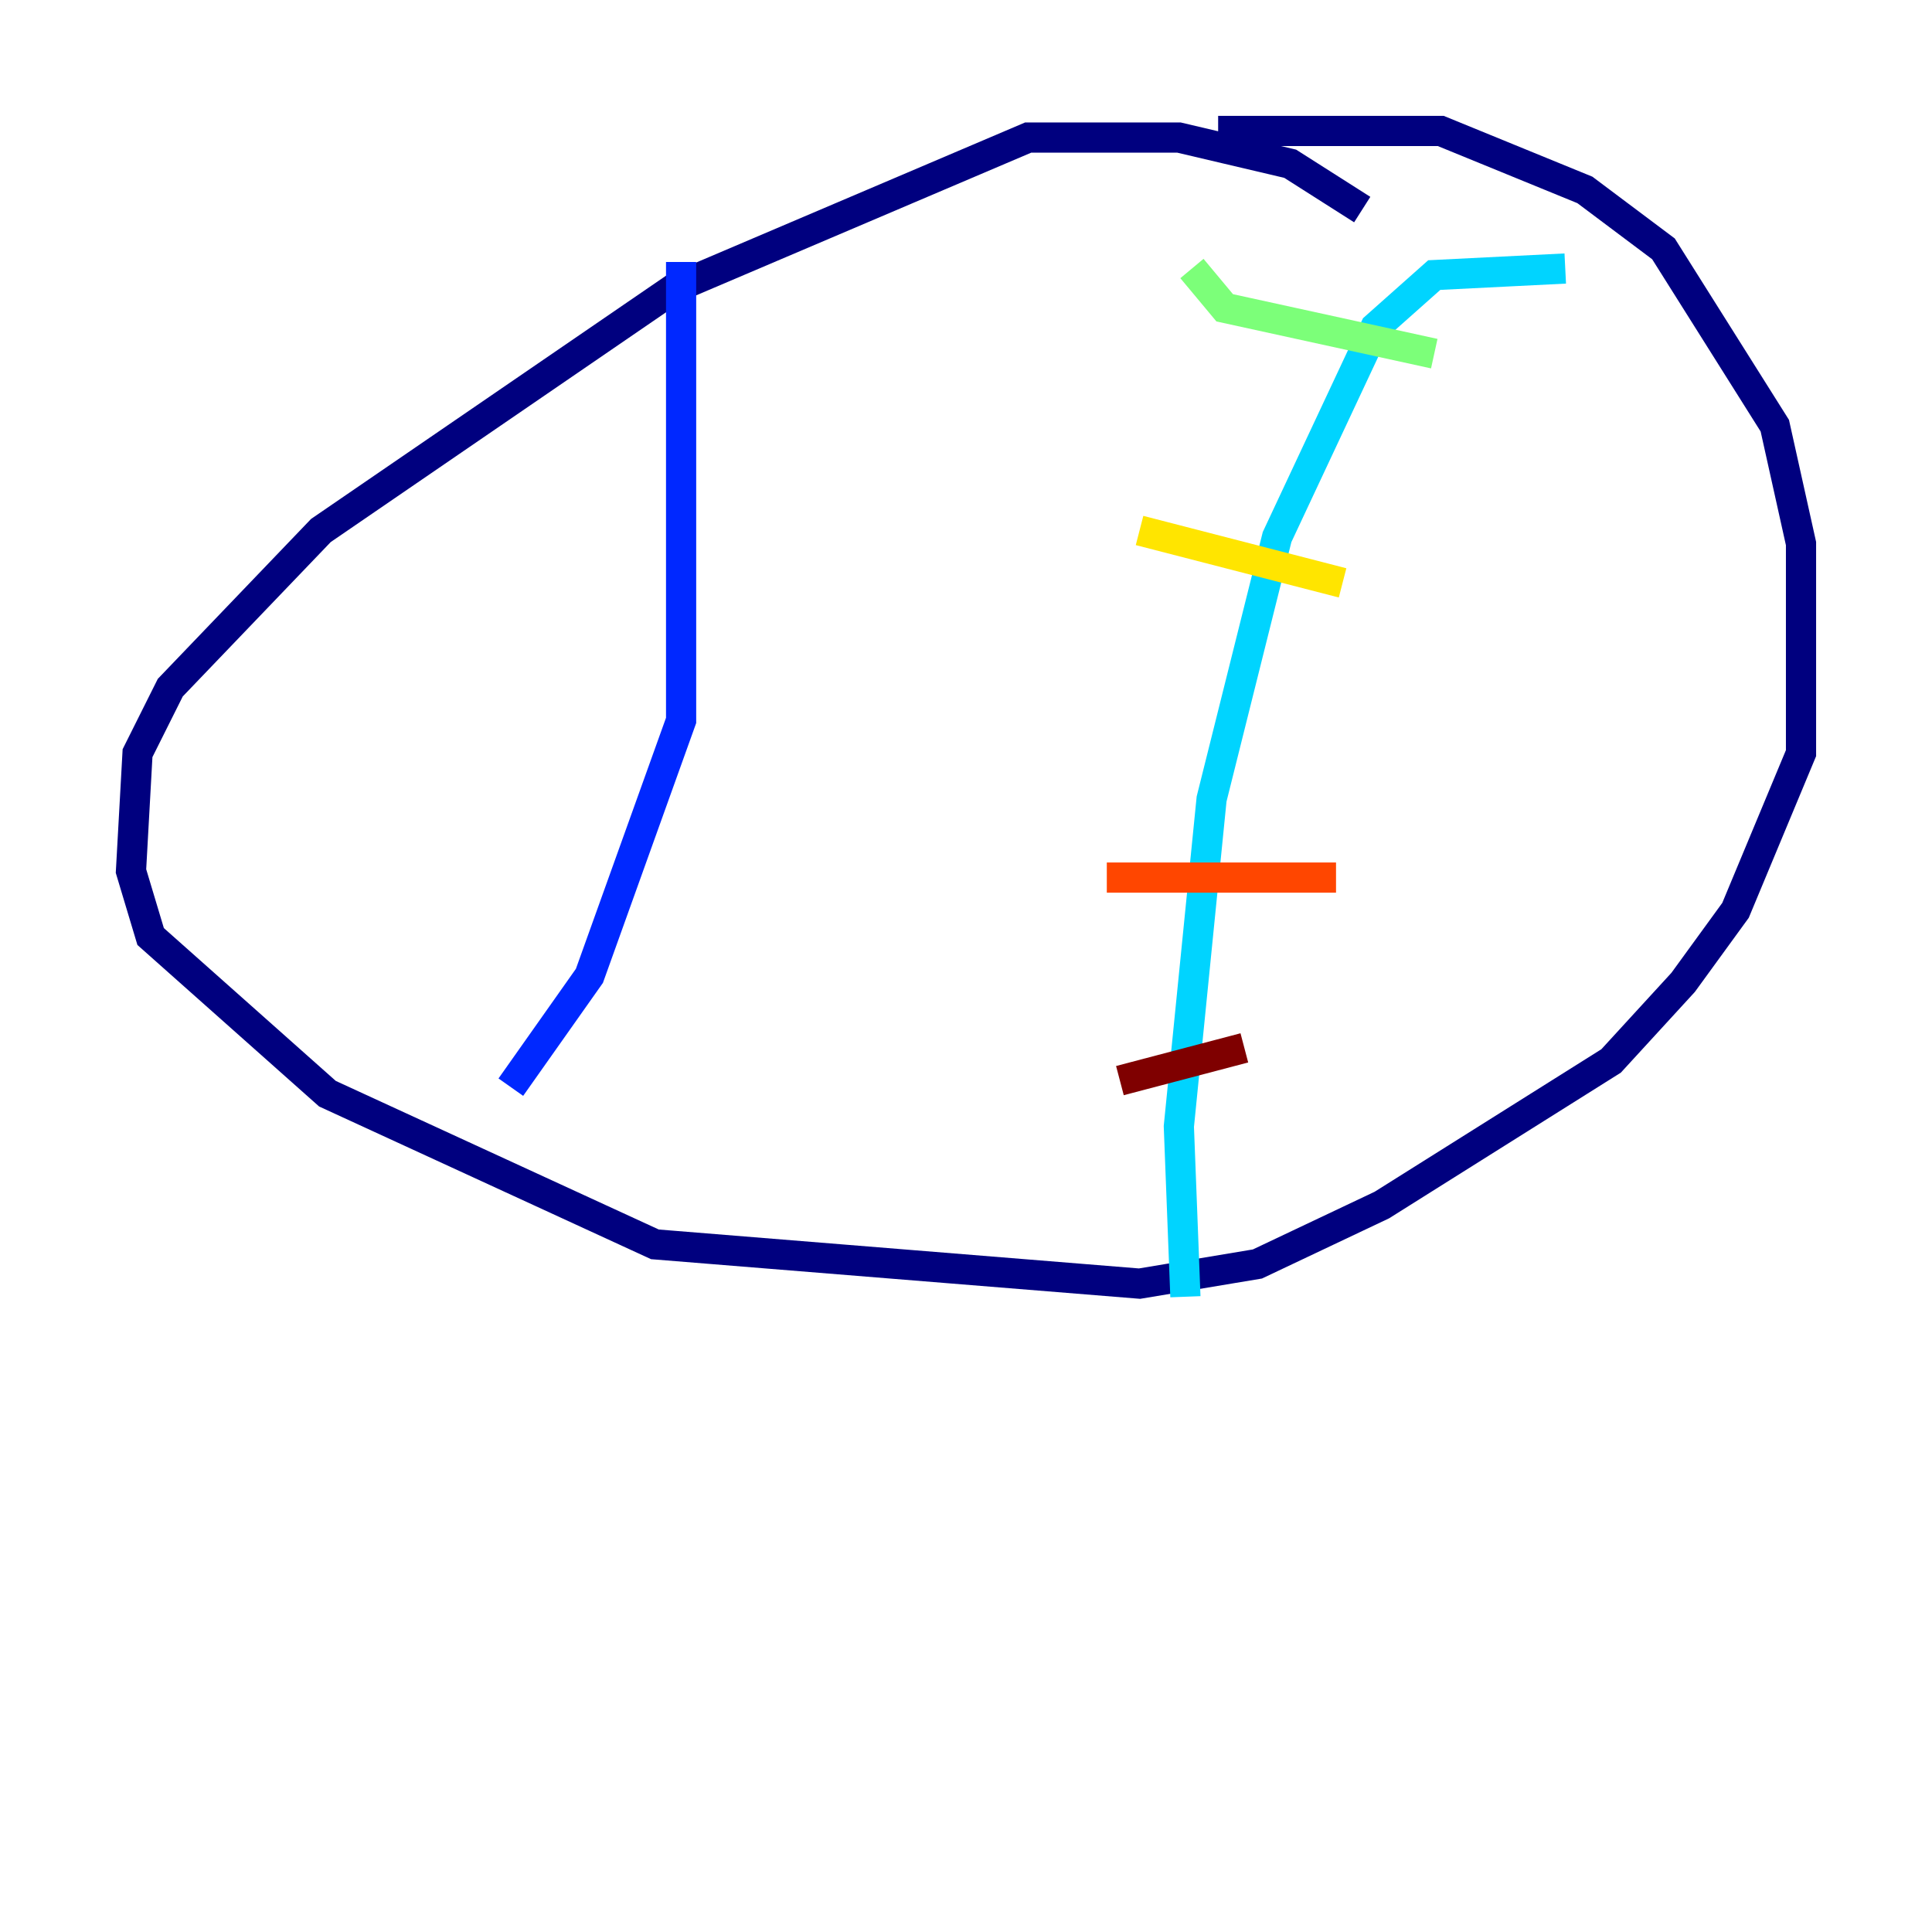 <?xml version="1.0" encoding="utf-8" ?>
<svg baseProfile="tiny" height="128" version="1.2" viewBox="0,0,128,128" width="128" xmlns="http://www.w3.org/2000/svg" xmlns:ev="http://www.w3.org/2001/xml-events" xmlns:xlink="http://www.w3.org/1999/xlink"><defs /><polyline fill="none" points="90.251,13.885 85.478,10.848 78.102,9.112 68.122,9.112 44.691,19.091 21.261,35.146 11.281,45.559 9.112,49.898 8.678,57.709 9.98,62.047 21.695,72.461 43.39,82.441 75.498,85.044 83.308,83.742 91.552,79.837 106.739,70.291 111.512,65.085 114.983,60.312 119.322,49.898 119.322,36.014 117.586,28.203 110.21,16.488 105.003,12.583 95.458,8.678 80.705,8.678" stroke="#00007f" stroke-width="2" /><polyline fill="none" points="45.125,17.356 45.125,47.729 39.051,64.651 33.844,72.027" stroke="#0028ff" stroke-width="2" /><polyline fill="none" points="103.702,17.79 95.024,18.224 91.119,21.695 84.61,35.58 80.271,52.936 78.102,74.63 78.536,85.912" stroke="#00d4ff" stroke-width="2" /><polyline fill="none" points="78.969,17.79 81.139,20.393 95.024,23.43" stroke="#7cff79" stroke-width="2" /><polyline fill="none" points="75.498,35.146 88.949,38.617" stroke="#ffe500" stroke-width="2" /><polyline fill="none" points="73.329,58.142 88.515,58.142" stroke="#ff4600" stroke-width="2" /><polyline fill="none" points="74.197,71.593 82.441,69.424" stroke="#7f0000" stroke-width="2" /></svg>